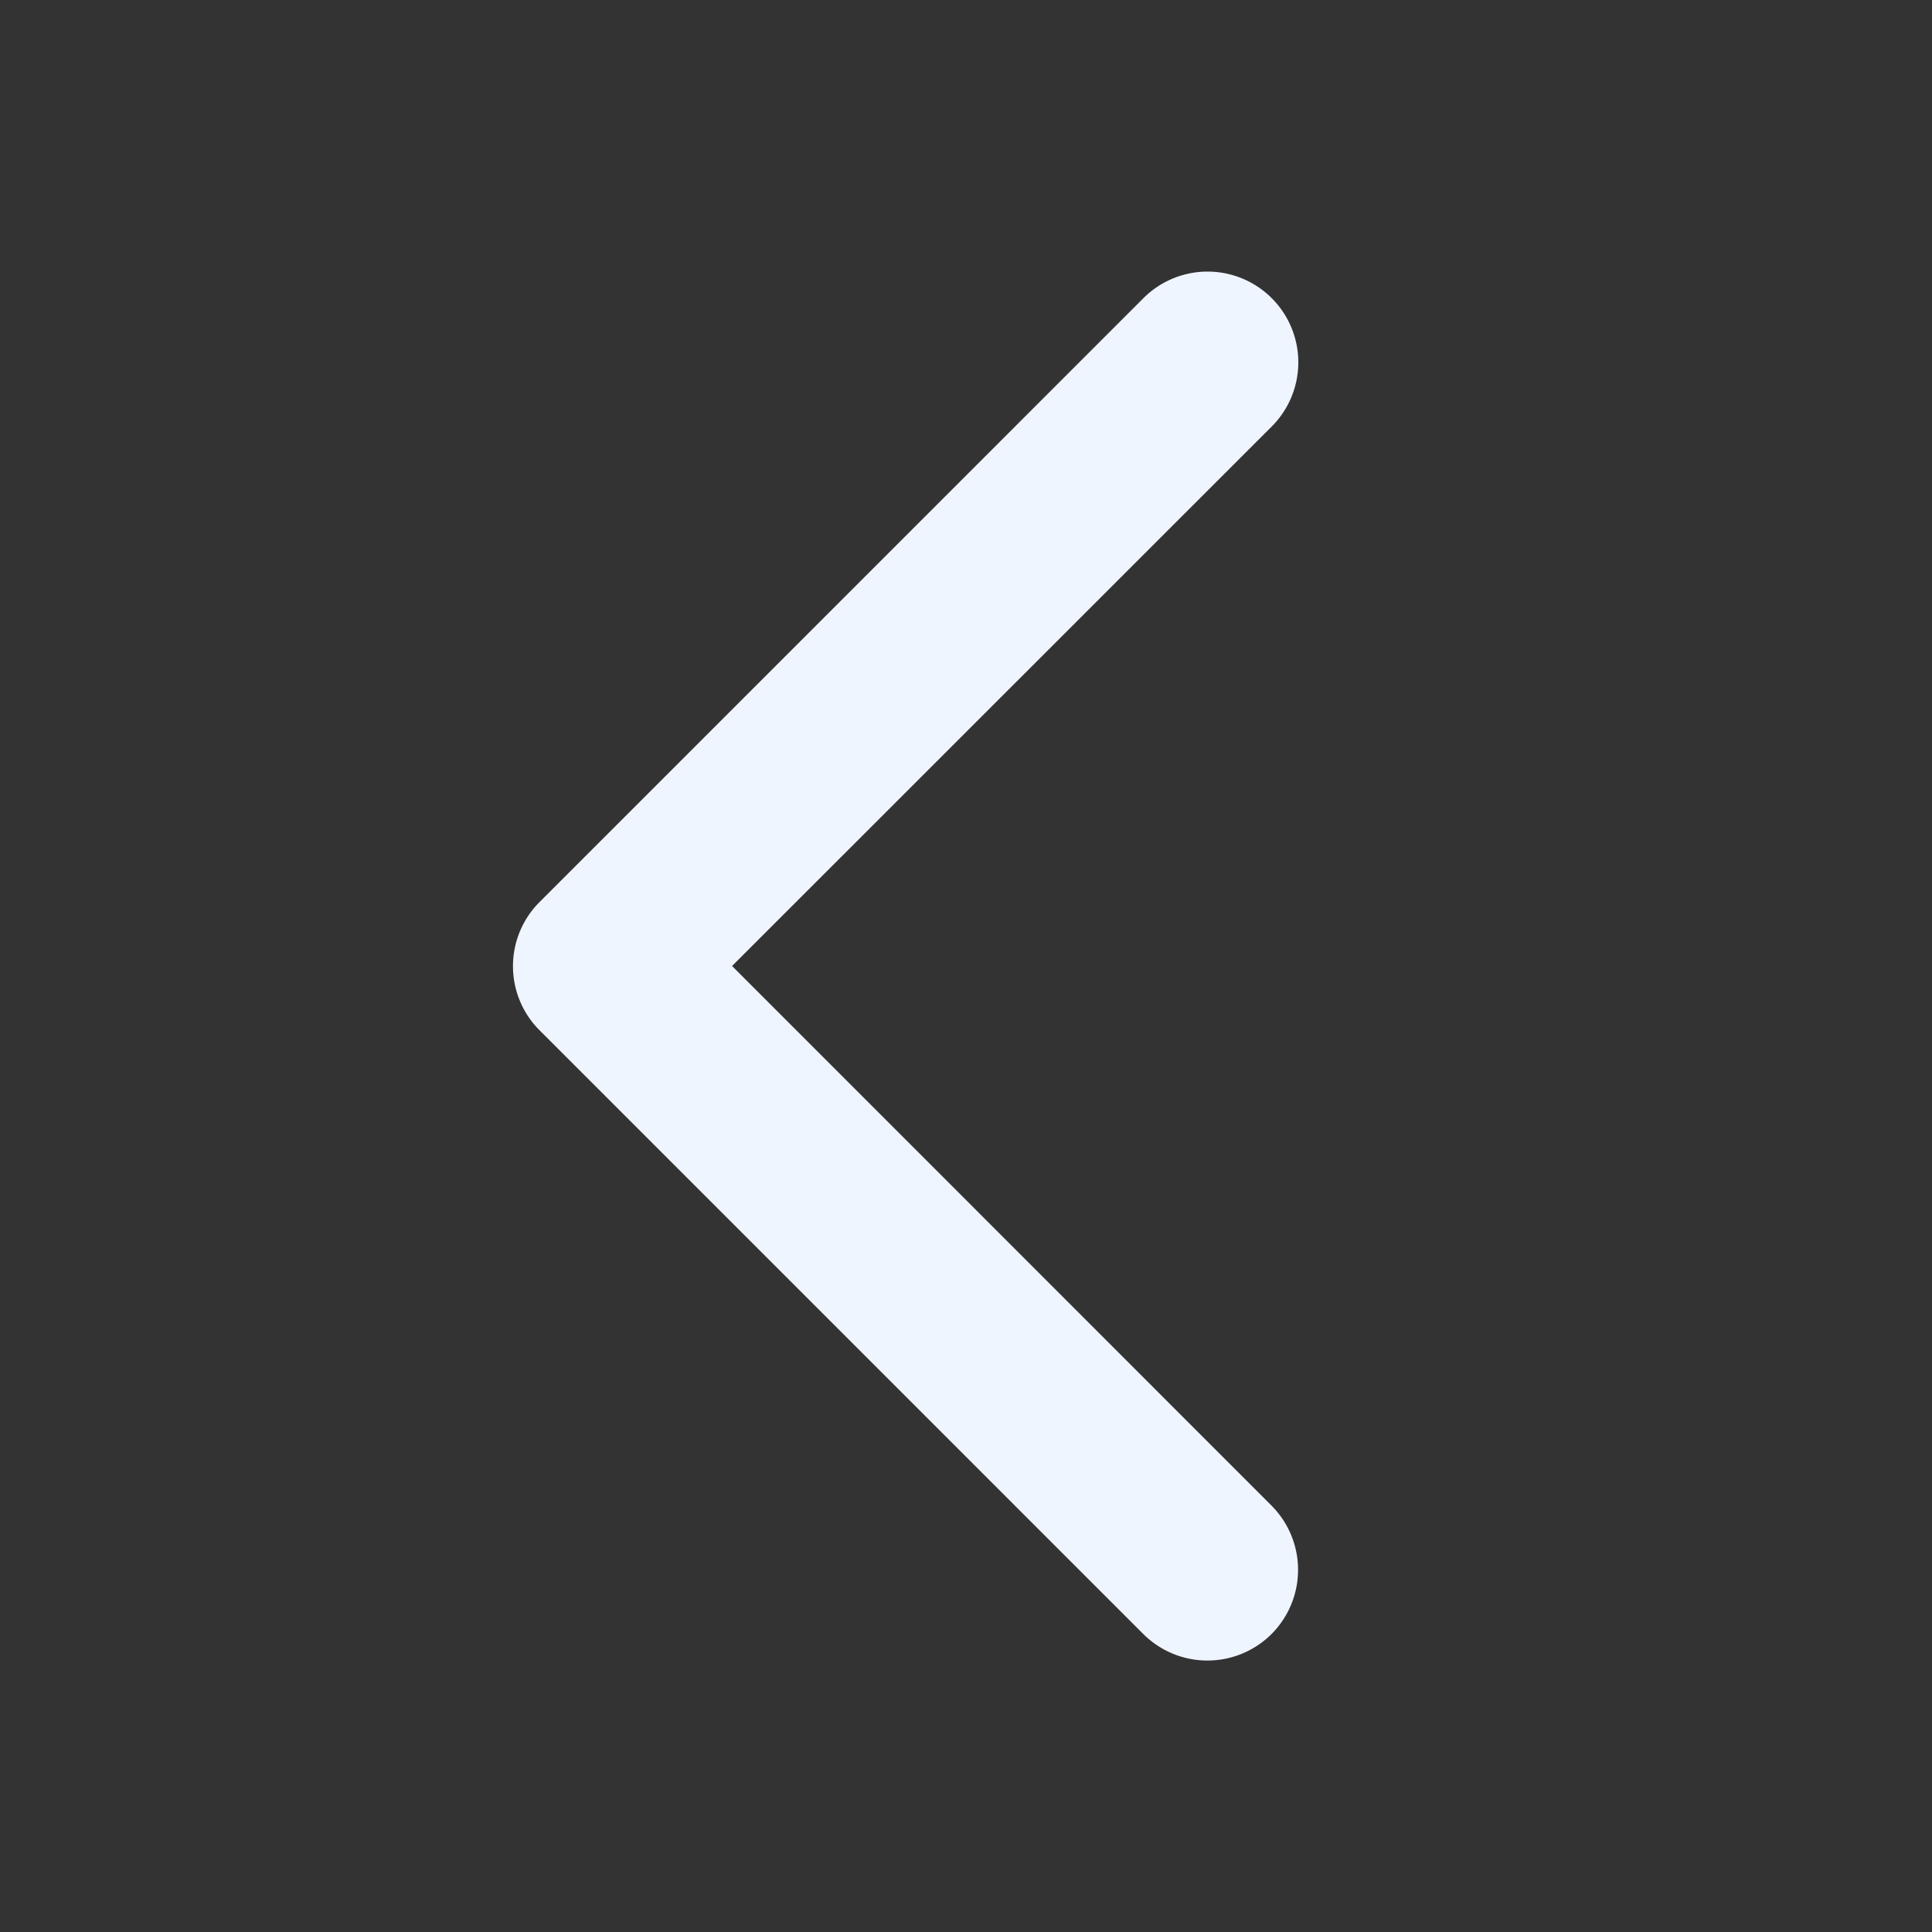 <svg width="24" height="24" fill="none" xmlns="http://www.w3.org/2000/svg"><rect width="100%" height="100%" fill="#333333" stroke="none"/><path d="m6.704 11.204 7.5-7.5a1.127 1.127 0 0 1 1.594 1.594L9.094 12l6.702 6.704a1.13 1.13 0 0 1 0 1.594 1.128 1.128 0 0 1-1.594 0l-7.5-7.5a1.126 1.126 0 0 1 .002-1.594z" fill="#EFF5FF"/></svg>
